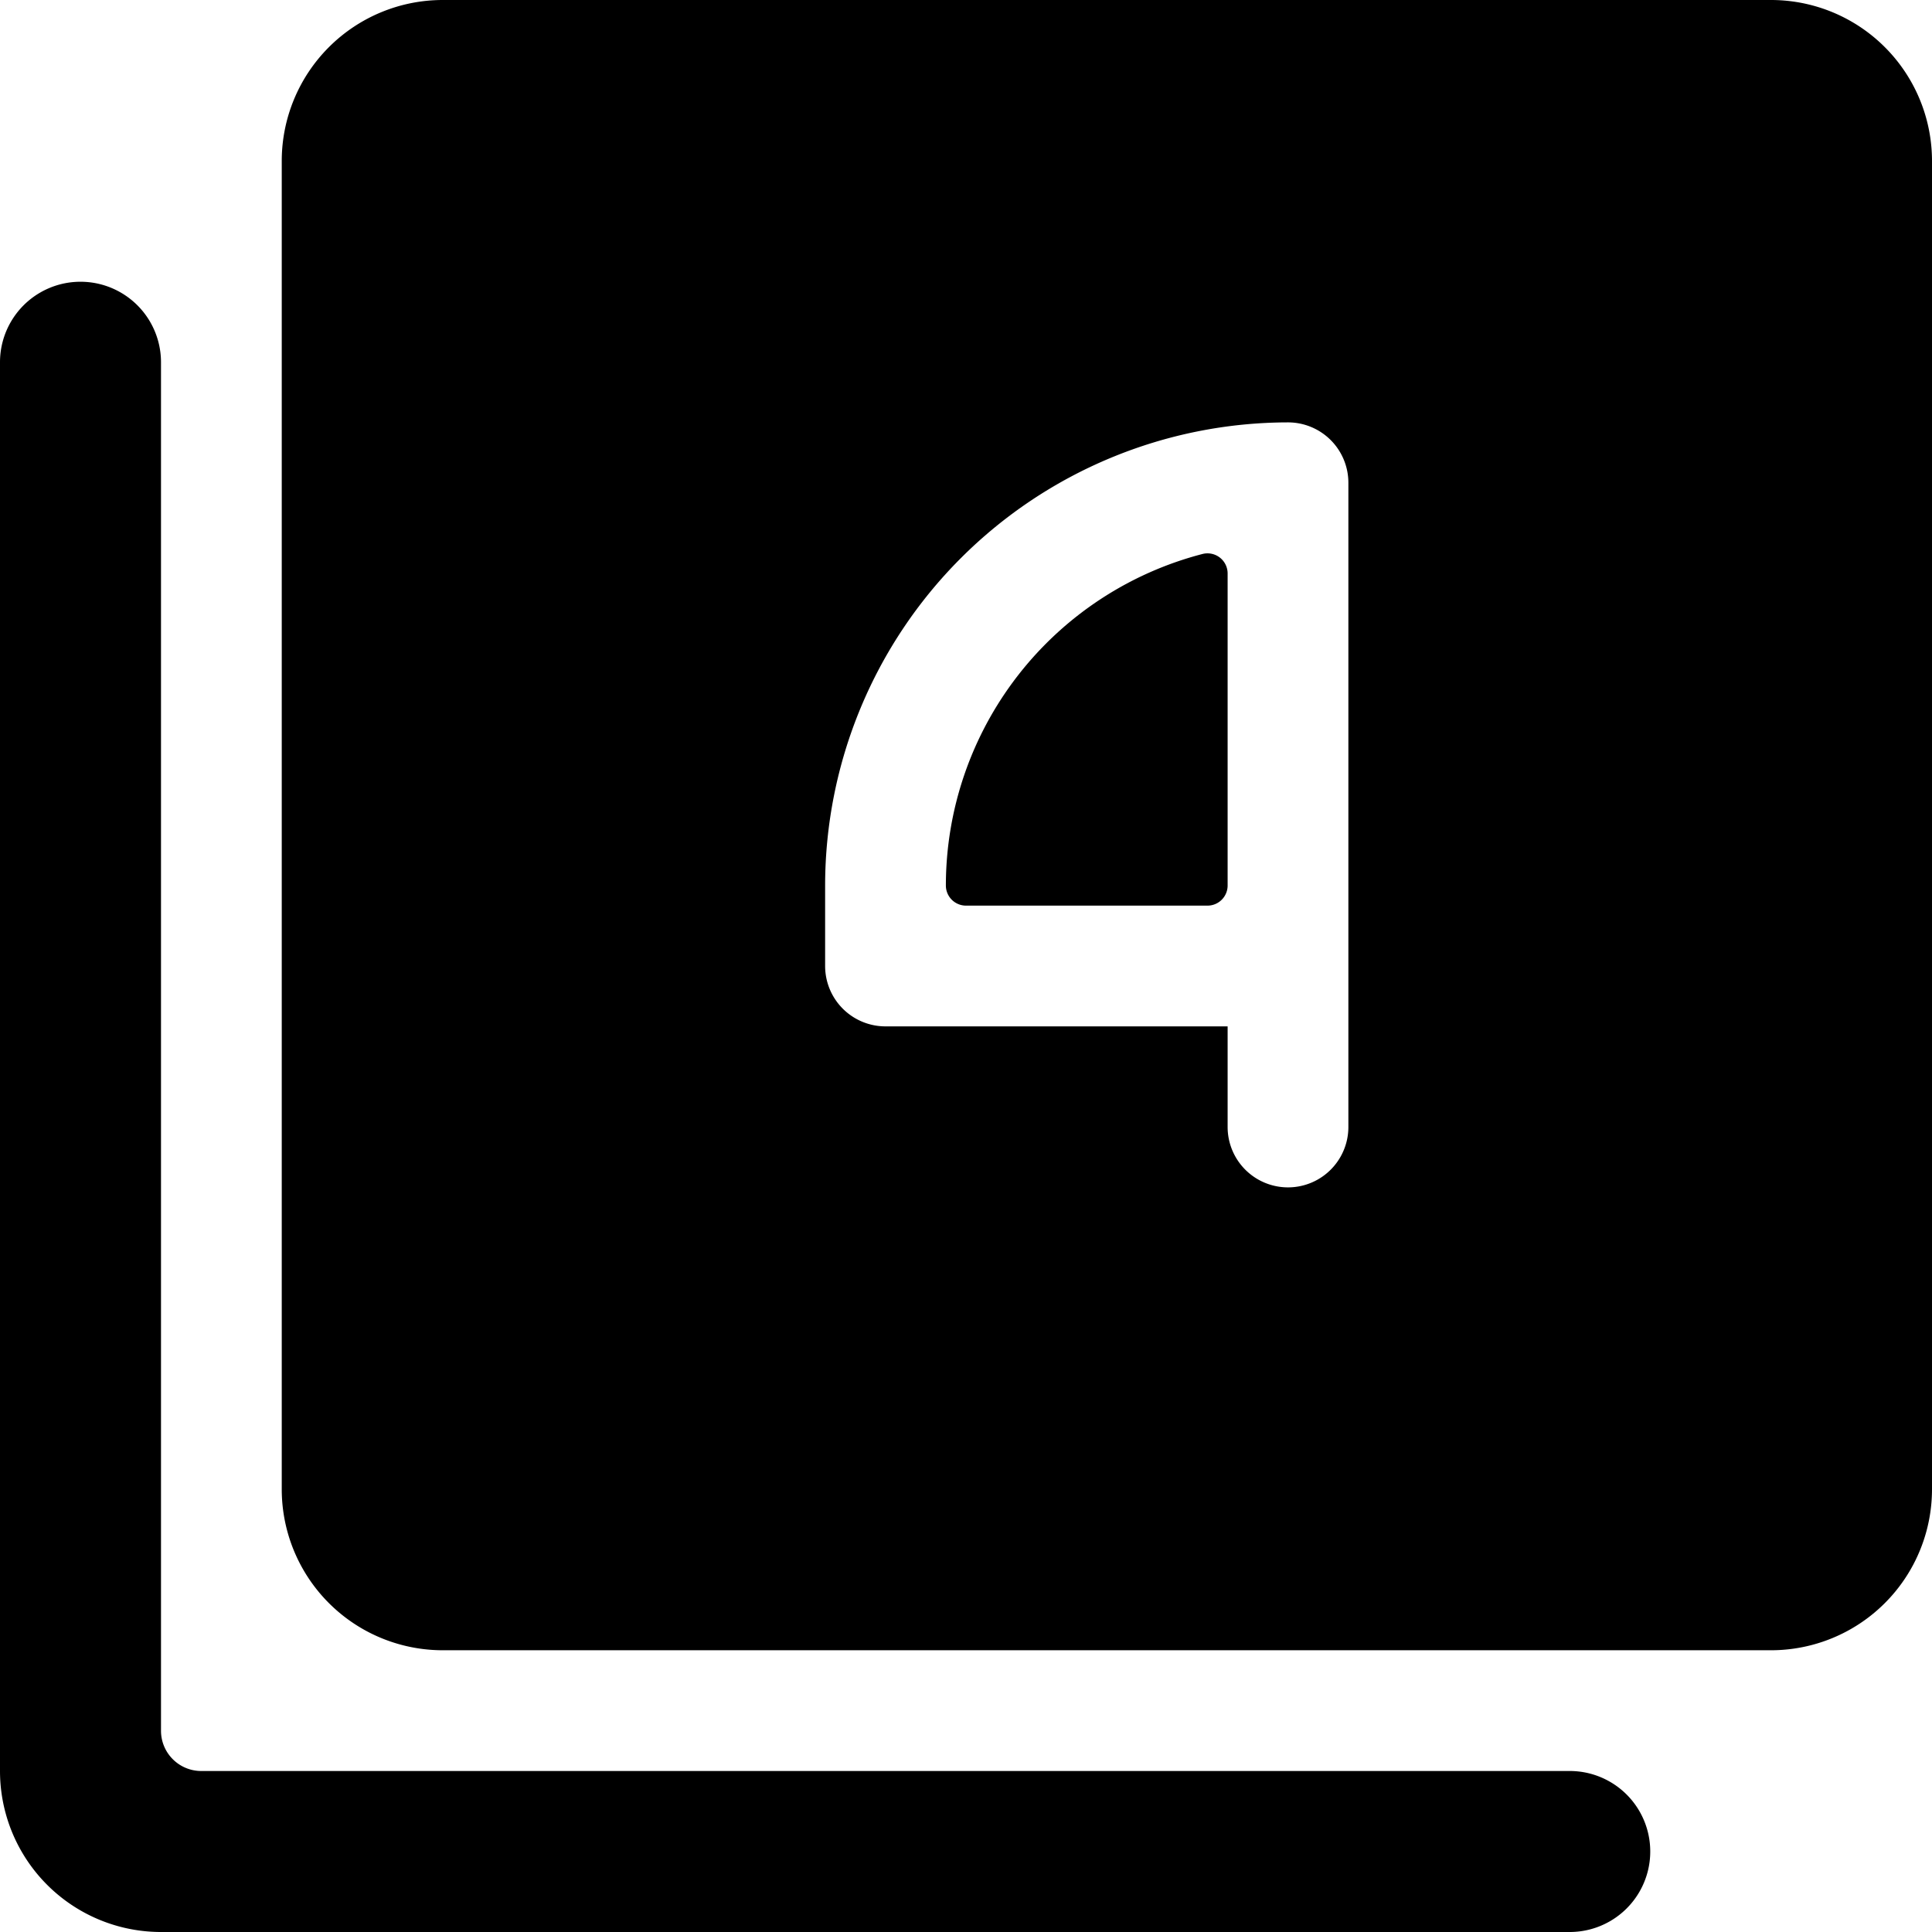 <svg xmlns="http://www.w3.org/2000/svg" viewBox="0 0 24 24"><title>paginate-filter-4</title><path d="M11.75,11a.25.25,0,0,0,.25.25h3a.25.25,0,0,0,.25-.25V7.124a.25.25,0,0,0-.313-.242A4.257,4.257,0,0,0,11.75,11Z"/><path d="M22,0H5.5a2,2,0,0,0-2,2V18.5a2,2,0,0,0,2,2H22a2,2,0,0,0,2-2V2A2,2,0,0,0,22,0ZM16.75,14a.75.75,0,0,1-1.5,0v-1.25H11a.75.75,0,0,1-.75-.75V11A5.757,5.757,0,0,1,16,5.247a.75.75,0,0,1,.75.75Z"/><path d="M19.5,22H2.5a.5.5,0,0,1-.5-.5V4.5a1,1,0,0,0-2,0V22a2,2,0,0,0,2,2H19.5a1,1,0,0,0,0-2Z"/></svg>